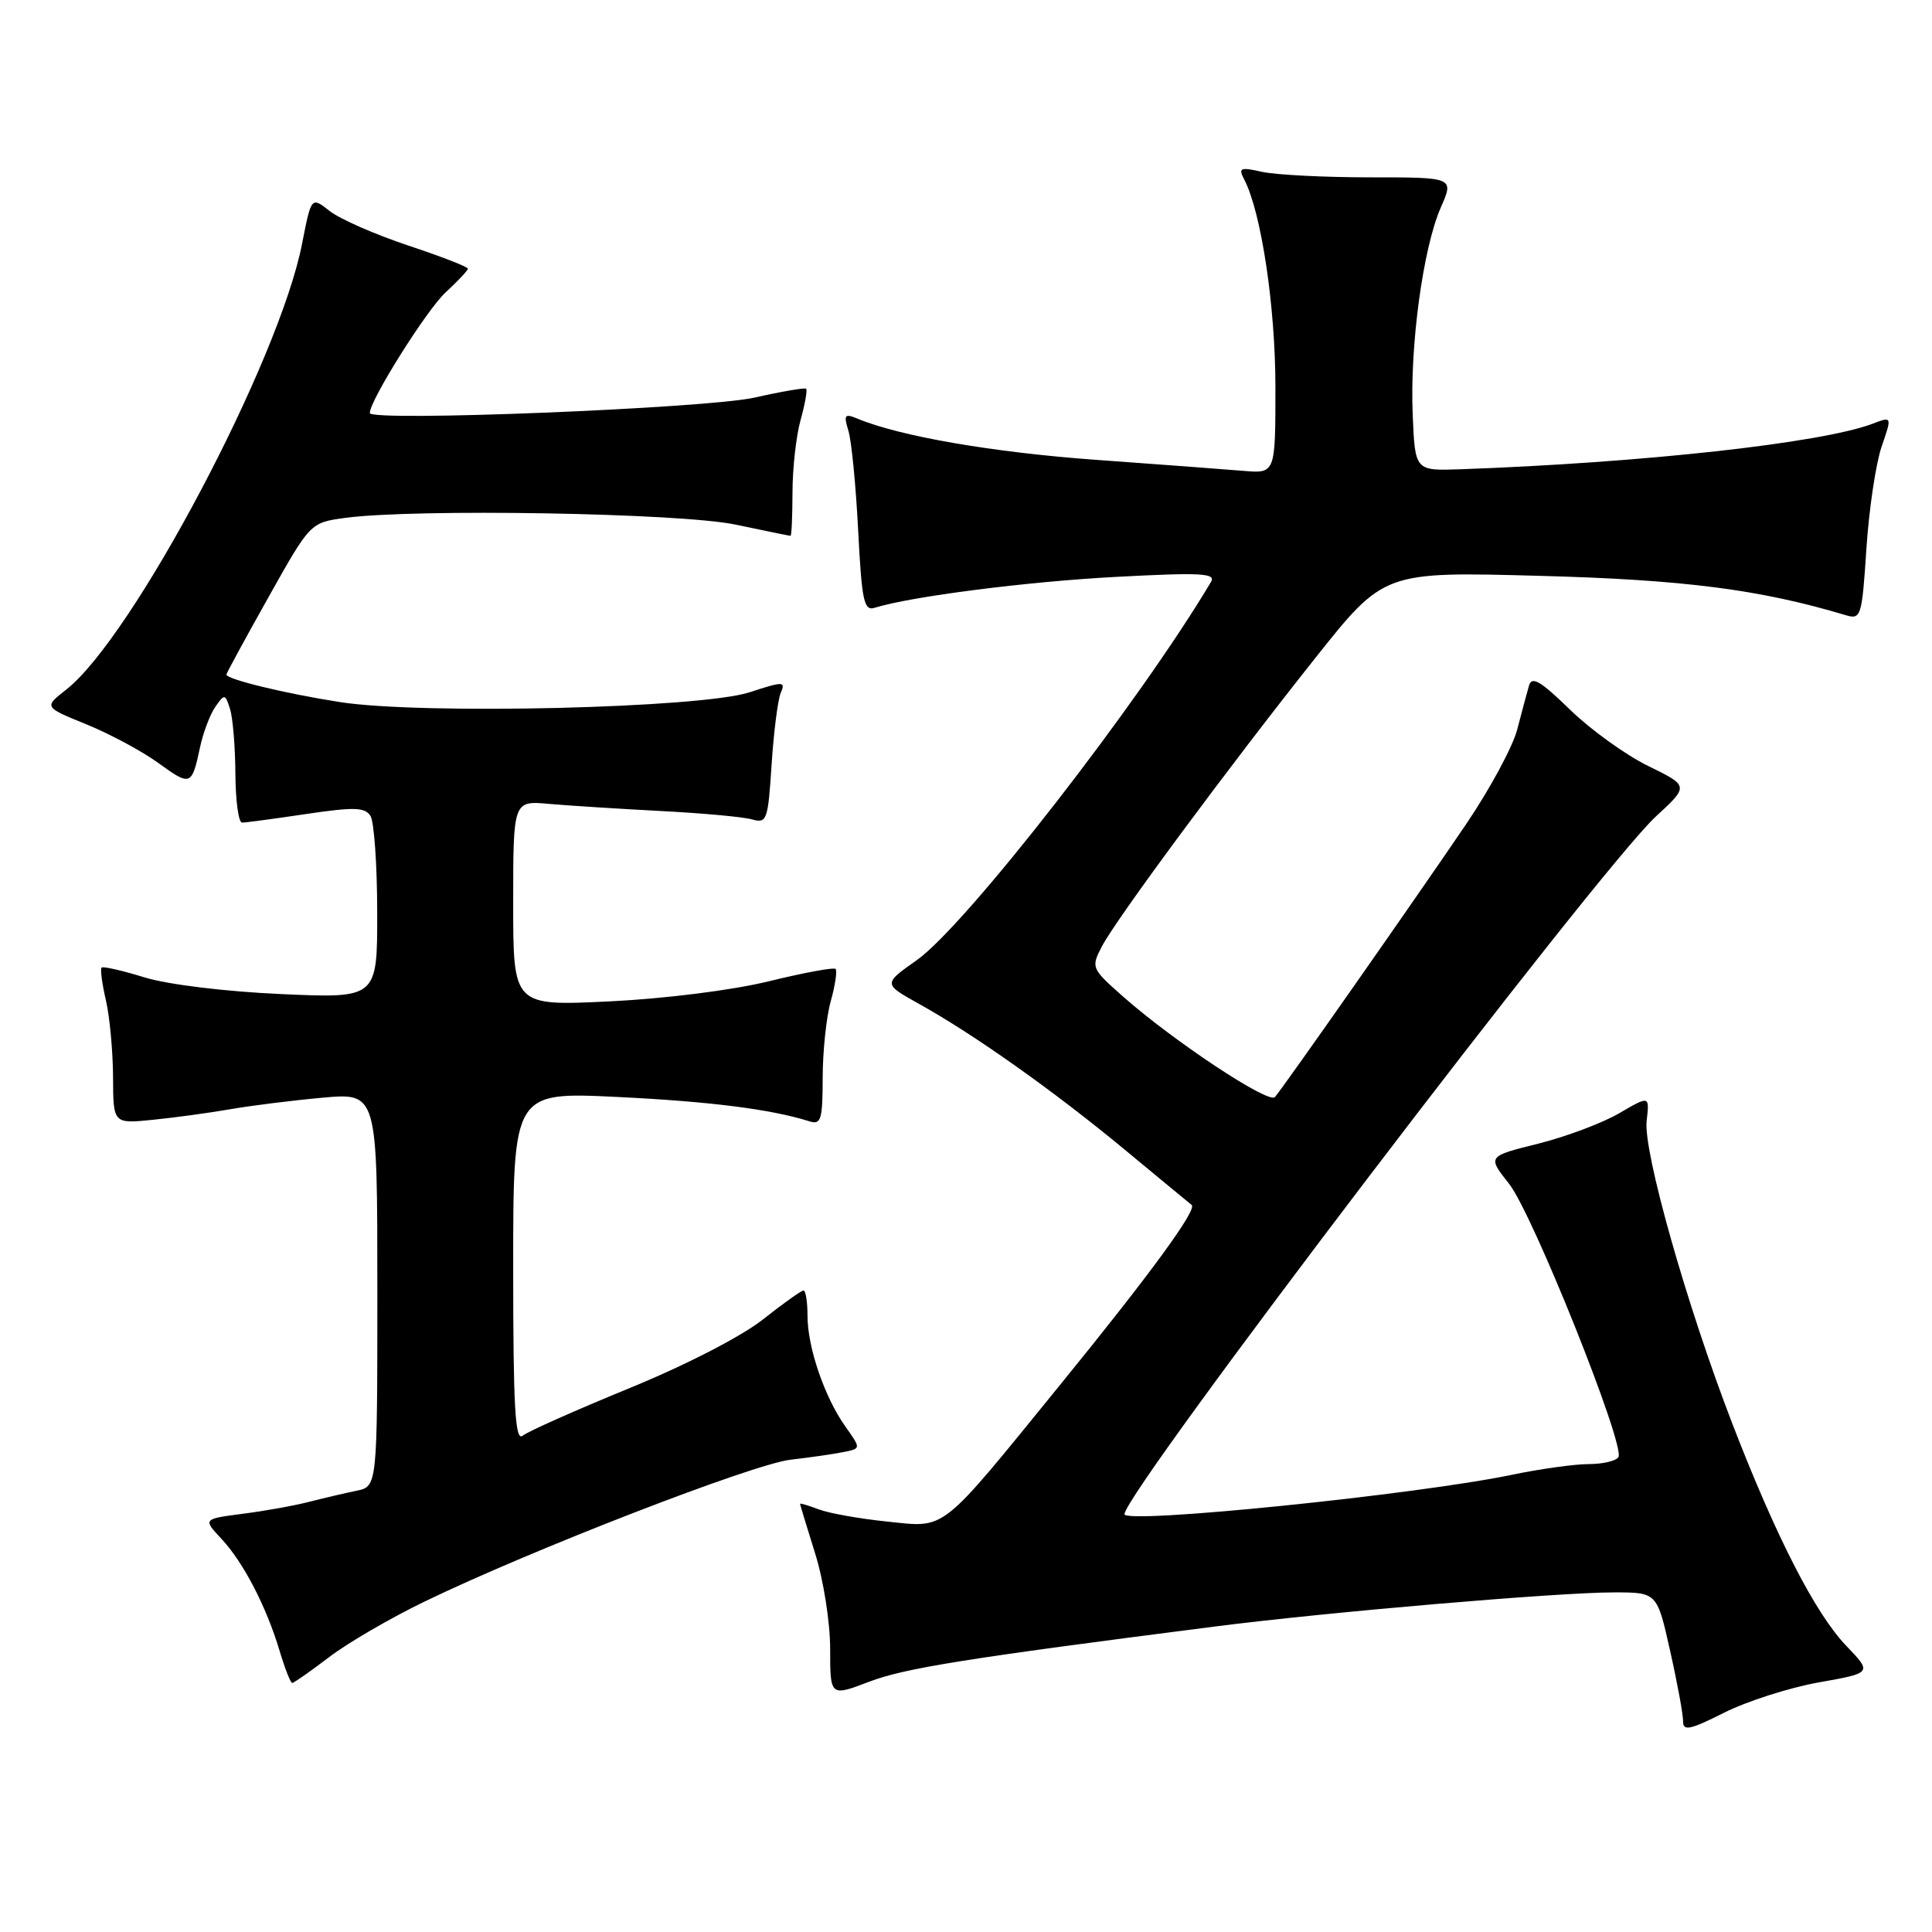 <?xml version="1.0" encoding="UTF-8" standalone="no"?>
<!DOCTYPE svg PUBLIC "-//W3C//DTD SVG 1.1//EN" "http://www.w3.org/Graphics/SVG/1.1/DTD/svg11.dtd" >
<svg xmlns="http://www.w3.org/2000/svg" xmlns:xlink="http://www.w3.org/1999/xlink" version="1.1" viewBox="0 0 256 256">
 <g >
 <path fill="currentColor"
d=" M 240.98 222.93 C 248.08 221.67 248.08 221.67 244.64 218.08 C 240.54 213.81 235.31 203.61 229.50 188.53 C 223.47 172.87 217.72 152.54 218.19 148.52 C 218.58 145.16 218.58 145.16 214.54 147.52 C 212.32 148.81 207.48 150.63 203.79 151.55 C 197.08 153.22 197.08 153.22 199.96 156.86 C 203.08 160.80 215.39 191.56 214.45 193.08 C 214.14 193.58 212.36 194.00 210.51 194.00 C 208.65 194.00 204.06 194.64 200.32 195.42 C 187.65 198.06 149.00 201.99 149.00 200.64 C 149.00 197.69 211.90 115.11 219.43 108.17 C 223.80 104.14 223.80 104.14 218.38 101.49 C 215.40 100.03 210.74 96.67 208.02 94.02 C 204.13 90.23 202.97 89.55 202.60 90.85 C 202.33 91.76 201.64 94.36 201.05 96.63 C 200.47 98.91 197.43 104.53 194.32 109.13 C 187.67 118.94 170.04 144.11 168.93 145.37 C 168.10 146.31 155.39 137.89 148.71 131.96 C 144.61 128.33 144.56 128.19 146.01 125.40 C 147.93 121.73 162.73 101.73 174.34 87.12 C 183.39 75.74 183.39 75.74 203.94 76.30 C 223.14 76.81 233.17 78.10 244.59 81.52 C 246.59 82.12 246.72 81.70 247.31 72.69 C 247.65 67.49 248.56 61.41 249.32 59.19 C 250.71 55.16 250.71 55.16 248.12 56.15 C 241.39 58.70 217.70 61.32 193.50 62.18 C 187.50 62.39 187.50 62.39 187.19 54.95 C 186.80 45.81 188.56 32.87 190.91 27.50 C 192.67 23.50 192.67 23.50 181.58 23.50 C 175.49 23.50 169.03 23.17 167.23 22.77 C 164.33 22.12 164.06 22.24 164.86 23.77 C 167.12 28.10 169.00 40.59 169.00 51.32 C 169.00 62.75 169.00 62.75 164.75 62.39 C 162.41 62.19 153.62 61.54 145.22 60.93 C 131.62 59.95 119.15 57.80 113.59 55.46 C 111.92 54.77 111.77 54.97 112.42 57.08 C 112.83 58.41 113.41 64.35 113.71 70.28 C 114.19 79.61 114.48 80.98 115.88 80.54 C 120.65 79.04 136.11 77.06 147.89 76.44 C 159.17 75.84 161.16 75.95 160.46 77.11 C 150.99 93.05 127.96 122.66 121.46 127.24 C 117.02 130.37 117.02 130.37 121.76 133.01 C 129.09 137.08 139.66 144.58 149.00 152.31 C 153.68 156.19 157.68 159.49 157.90 159.66 C 158.68 160.25 152.46 168.77 140.47 183.50 C 124.32 203.35 125.49 202.43 117.51 201.61 C 113.92 201.24 109.86 200.52 108.49 200.00 C 107.12 199.48 106.01 199.15 106.01 199.27 C 106.02 199.40 106.92 202.35 108.01 205.84 C 109.12 209.36 110.00 214.99 110.00 218.49 C 110.00 224.81 110.00 224.81 115.19 222.83 C 119.94 221.03 127.93 219.75 161.00 215.52 C 175.80 213.62 206.44 211.00 213.84 211.00 C 219.57 211.00 219.57 211.00 221.30 218.75 C 222.26 223.01 223.03 227.22 223.02 228.10 C 223.00 229.41 223.95 229.21 228.44 226.95 C 231.43 225.44 237.07 223.63 240.98 222.93 Z  M 43.58 219.60 C 46.03 217.72 51.74 214.40 56.27 212.21 C 70.35 205.39 99.78 193.99 104.75 193.42 C 107.36 193.12 110.53 192.66 111.80 192.40 C 114.09 191.94 114.09 191.94 112.03 189.04 C 109.27 185.17 107.00 178.54 107.00 174.37 C 107.00 172.52 106.76 171.00 106.47 171.00 C 106.18 171.00 103.75 172.73 101.07 174.85 C 98.23 177.09 90.84 180.90 83.35 183.96 C 76.28 186.86 69.94 189.68 69.25 190.24 C 68.26 191.04 68.00 186.46 68.00 167.97 C 68.00 144.69 68.00 144.69 81.75 145.35 C 94.08 145.95 102.14 146.97 107.25 148.58 C 108.79 149.07 109.00 148.38 109.01 142.82 C 109.01 139.34 109.49 134.77 110.08 132.66 C 110.67 130.54 110.95 128.62 110.72 128.39 C 110.49 128.15 106.51 128.89 101.90 130.02 C 97.03 131.21 88.13 132.33 80.75 132.69 C 68.00 133.30 68.00 133.30 68.00 119.70 C 68.00 106.09 68.00 106.09 72.75 106.52 C 75.36 106.75 82.00 107.17 87.50 107.46 C 93.00 107.74 98.45 108.24 99.62 108.57 C 101.62 109.13 101.76 108.73 102.24 101.33 C 102.52 97.02 103.06 92.75 103.45 91.82 C 104.11 90.27 103.82 90.26 99.33 91.73 C 92.89 93.84 55.88 94.72 45.05 93.03 C 37.75 91.89 30.00 90.01 30.00 89.38 C 30.00 89.21 32.50 84.61 35.56 79.16 C 41.11 69.26 41.11 69.26 45.69 68.63 C 54.90 67.37 90.21 67.97 97.50 69.52 C 101.35 70.33 104.61 71.00 104.75 71.00 C 104.89 71.00 105.00 68.41 105.01 65.25 C 105.01 62.09 105.49 57.77 106.08 55.66 C 106.67 53.54 107.00 51.68 106.82 51.51 C 106.65 51.35 103.58 51.87 100.00 52.68 C 93.69 54.11 49.00 55.90 49.00 54.73 C 49.00 53.05 56.53 41.07 59.03 38.76 C 60.66 37.26 62.00 35.83 62.00 35.60 C 62.00 35.36 58.42 33.97 54.05 32.52 C 49.68 31.06 45.01 29.01 43.68 27.96 C 41.25 26.05 41.25 26.05 40.03 32.28 C 37.01 47.78 17.59 84.48 8.76 91.39 C 5.82 93.69 5.82 93.69 11.43 95.97 C 14.52 97.23 18.82 99.53 20.98 101.10 C 25.26 104.20 25.41 104.15 26.51 99.00 C 26.92 97.08 27.83 94.67 28.53 93.66 C 29.75 91.91 29.84 91.92 30.48 93.94 C 30.85 95.10 31.17 98.96 31.19 102.52 C 31.21 106.09 31.61 109.00 32.07 109.00 C 32.54 109.00 36.36 108.49 40.57 107.86 C 46.91 106.92 48.36 106.96 49.09 108.11 C 49.57 108.88 49.98 114.63 49.98 120.89 C 50.00 132.29 50.00 132.29 37.25 131.72 C 29.88 131.39 22.24 130.46 19.15 129.51 C 16.21 128.60 13.65 128.02 13.46 128.21 C 13.27 128.40 13.52 130.34 14.03 132.53 C 14.54 134.71 14.96 139.29 14.98 142.70 C 15.00 148.91 15.00 148.91 20.25 148.38 C 23.14 148.09 27.75 147.46 30.50 146.98 C 33.25 146.50 38.76 145.81 42.75 145.45 C 50.00 144.80 50.00 144.80 50.00 170.88 C 50.00 196.96 50.00 196.96 47.25 197.53 C 45.74 197.84 42.92 198.50 41.00 198.99 C 39.08 199.49 35.11 200.21 32.19 200.58 C 26.89 201.27 26.89 201.27 29.33 203.89 C 32.24 206.99 35.29 212.87 37.05 218.75 C 37.75 221.09 38.50 223.00 38.72 223.00 C 38.94 223.00 41.13 221.47 43.58 219.60 Z "/>
</g>
</svg>